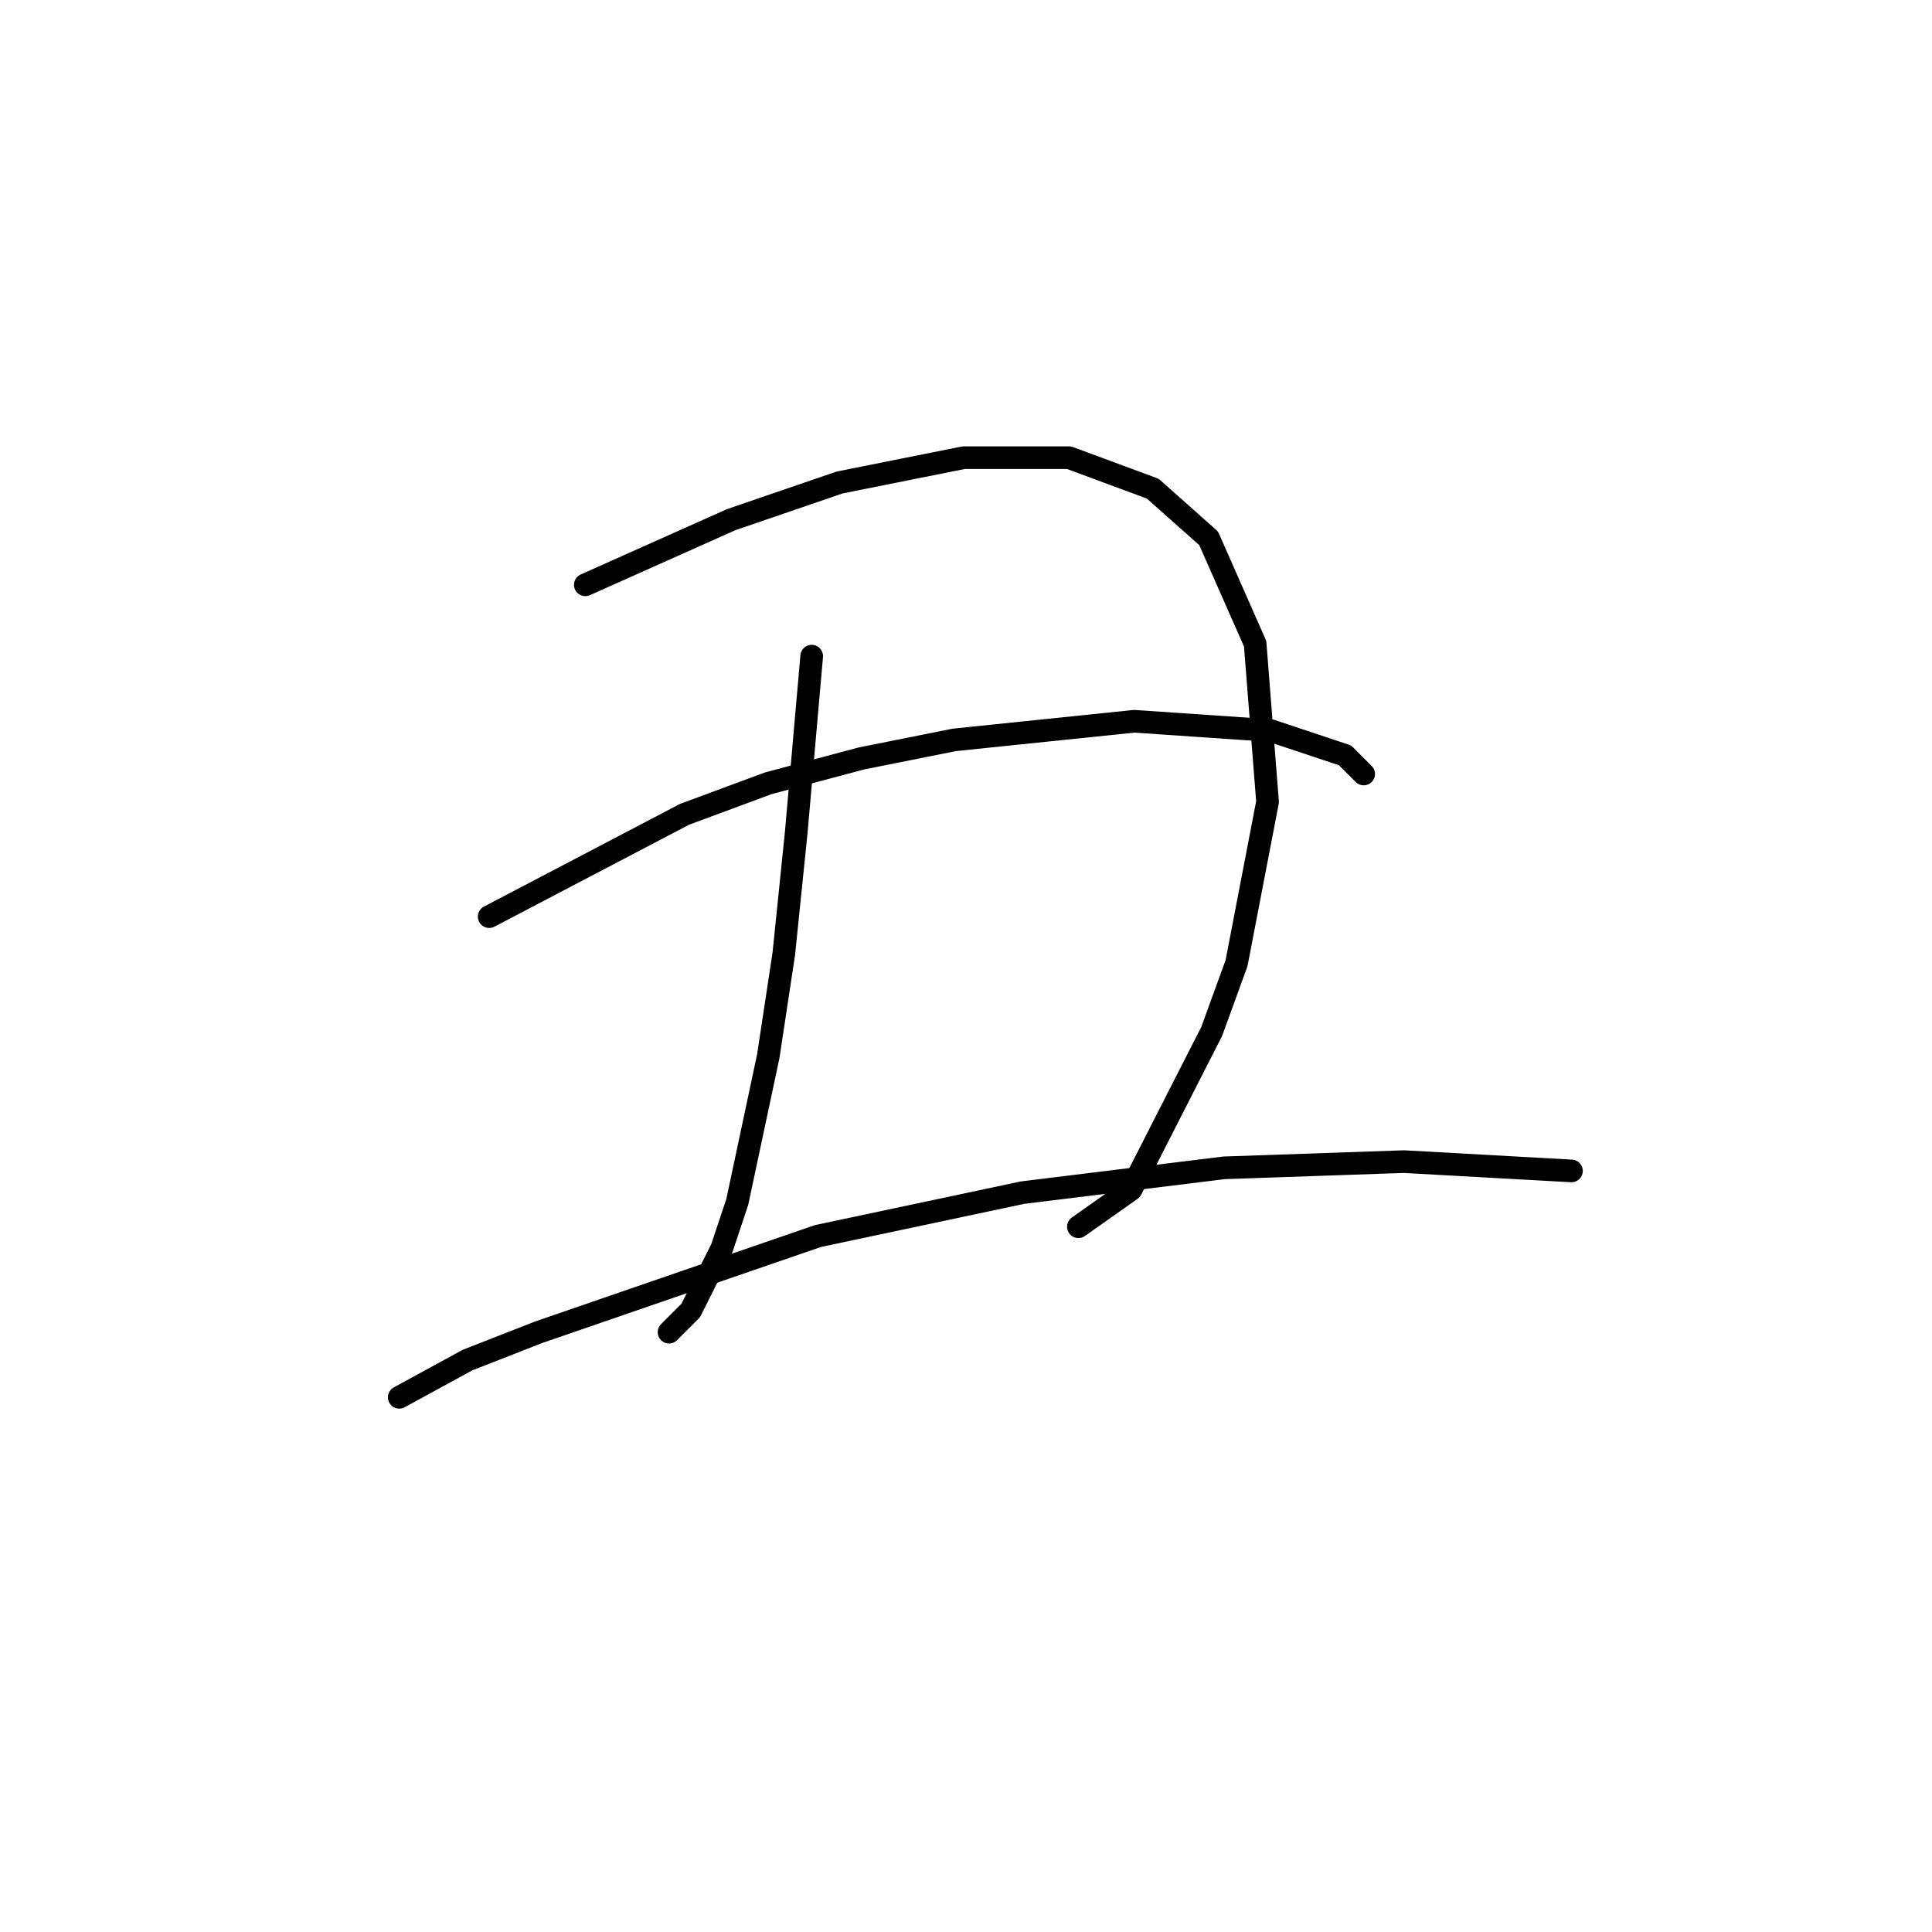 <?xml version="1.0" standalone="no"?>
    <svg width="256" height="256" xmlns="http://www.w3.org/2000/svg" version="1.1">
    <polyline stroke="black" stroke-width="3" stroke-linecap="round" fill="transparent" stroke-linejoin="round" points="77.558 77.492 96.87 68.863 111.252 63.932 127.688 60.645 141.659 60.645 152.753 64.754 160.15 71.329 166.313 85.3 167.957 106.256 163.848 127.623 160.561 136.663 149.877 157.619 142.892 162.55 142.892 162.55 " />
        <polyline stroke="black" stroke-width="3" stroke-linecap="round" fill="transparent" stroke-linejoin="round" points="107.554 86.943 105.499 110.365 103.856 126.39 101.801 139.95 97.692 159.263 95.637 165.426 91.528 173.644 88.652 176.521 88.652 176.521 " />
        <polyline stroke="black" stroke-width="3" stroke-linecap="round" fill="transparent" stroke-linejoin="round" points="64.82 121.459 90.707 107.899 101.801 103.79 114.128 100.503 126.455 98.038 150.288 95.572 168.368 96.805 178.23 100.092 180.695 102.558 180.695 102.558 " />
        <polyline stroke="black" stroke-width="3" stroke-linecap="round" fill="transparent" stroke-linejoin="round" points="52.903 185.15 61.943 180.219 71.394 176.521 108.376 163.783 135.495 158.03 162.204 154.743 186.037 153.921 208.226 155.154 208.226 155.154 " />
        </svg>